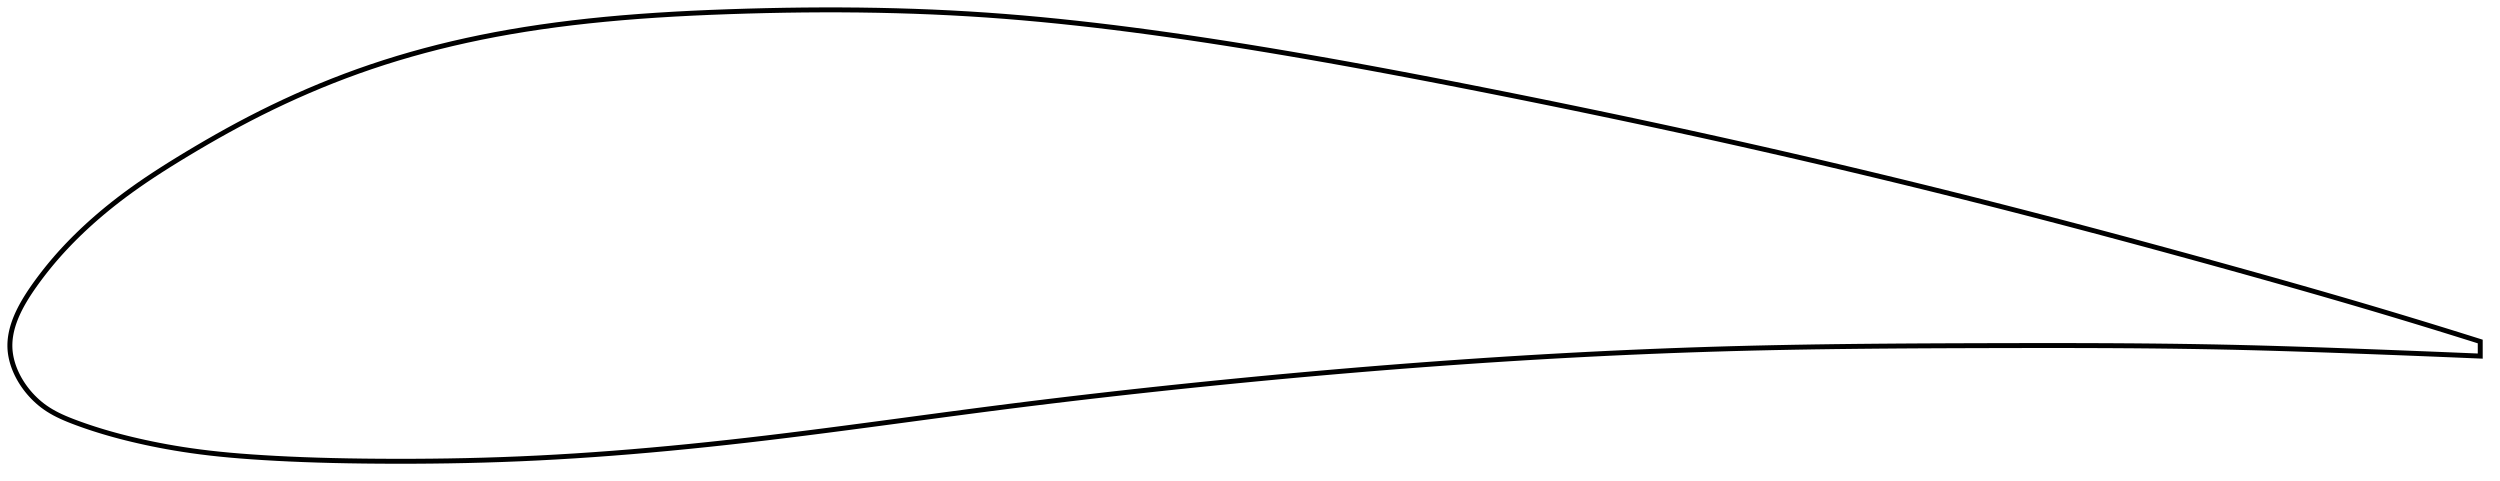 <?xml version="1.0" encoding="utf-8" ?>
<svg baseProfile="full" height="194.73" version="1.1" width="1012.034" xmlns="http://www.w3.org/2000/svg" xmlns:ev="http://www.w3.org/2001/xml-events" xmlns:xlink="http://www.w3.org/1999/xlink"><defs /><polygon fill="none" points="1004.034,138.249 999.919,136.952 994.986,135.408 989.839,133.808 984.464,132.15 978.848,130.432 972.98,128.651 966.851,126.806 960.456,124.9 953.796,122.934 946.883,120.913 939.733,118.843 932.372,116.732 924.828,114.587 917.13,112.416 909.307,110.225 901.382,108.02 893.374,105.804 885.298,103.582 877.166,101.358 868.991,99.137 860.786,96.923 852.56,94.719 844.323,92.529 836.082,90.355 827.843,88.199 819.608,86.062 811.38,83.947 803.159,81.852 794.943,79.779 786.73,77.727 778.517,75.695 770.302,73.682 762.082,71.689 753.856,69.714 745.623,67.757 737.38,65.817 729.127,63.895 720.862,61.99 712.585,60.103 704.296,58.232 695.993,56.378 687.677,54.541 679.349,52.72 671.008,50.916 662.656,49.128 654.294,47.356 645.923,45.601 637.545,43.861 629.163,42.137 620.778,40.43 612.393,38.74 604.012,37.066 595.637,35.409 587.273,33.771 578.922,32.153 570.588,30.558 562.275,28.99 553.989,27.451 545.733,25.942 537.513,24.468 529.333,23.031 521.2,21.632 513.117,20.274 505.092,18.959 497.128,17.688 489.231,16.465 481.405,15.291 473.651,14.168 465.97,13.1 458.358,12.087 450.814,11.13 443.331,10.231 435.904,9.39 428.526,8.608 421.188,7.886 413.882,7.225 406.598,6.626 399.324,6.09 392.05,5.618 384.762,5.209 377.451,4.863 370.108,4.576 362.729,4.348 355.31,4.177 347.849,4.063 340.349,4.004 332.816,4.0 325.257,4.048 317.683,4.148 310.11,4.297 302.554,4.493 295.036,4.731 287.577,5.013 280.199,5.342 272.916,5.723 265.741,6.158 258.684,6.65 251.748,7.202 244.938,7.817 238.252,8.495 231.69,9.237 225.248,10.046 218.923,10.922 212.71,11.867 206.603,12.881 200.596,13.965 194.685,15.122 188.863,16.352 183.126,17.654 177.47,19.028 171.892,20.476 166.388,21.997 160.956,23.592 155.593,25.261 150.295,27.005 145.061,28.825 139.888,30.721 134.776,32.689 129.725,34.726 124.739,36.828 119.822,38.989 114.979,41.205 110.217,43.467 105.543,45.77 100.966,48.105 96.491,50.463 92.126,52.835 87.878,55.207 83.755,57.566 79.768,59.899 75.922,62.193 72.226,64.437 68.684,66.629 65.3,68.772 62.073,70.867 59.002,72.917 56.079,74.926 53.299,76.896 50.655,78.83 48.14,80.73 45.746,82.596 43.467,84.428 41.298,86.225 39.231,87.989 37.261,89.72 35.382,91.418 33.589,93.085 31.877,94.722 30.242,96.329 28.679,97.909 27.185,99.46 25.755,100.986 24.384,102.488 23.07,103.969 21.809,105.428 20.598,106.868 19.436,108.286 18.32,109.683 17.25,111.057 16.224,112.408 15.239,113.735 14.295,115.037 13.393,116.313 12.536,117.561 11.725,118.782 10.96,119.977 10.239,121.146 9.563,122.291 8.93,123.413 8.339,124.513 7.789,125.594 7.279,126.657 6.809,127.702 6.376,128.732 5.982,129.747 5.624,130.749 5.302,131.739 5.016,132.719 4.765,133.689 4.55,134.65 4.37,135.603 4.224,136.55 4.114,137.492 4.04,138.429 4.002,139.363 4.0,140.294 4.036,141.224 4.109,142.153 4.22,143.082 4.368,144.012 4.552,144.943 4.771,145.874 5.026,146.805 5.317,147.738 5.643,148.672 6.005,149.607 6.403,150.542 6.837,151.478 7.308,152.415 7.817,153.351 8.365,154.286 8.952,155.221 9.579,156.154 10.248,157.083 10.96,158.009 11.716,158.929 12.518,159.842 13.366,160.745 14.264,161.636 15.212,162.513 16.211,163.371 17.264,164.205 18.371,165.012 19.533,165.788 20.751,166.535 22.026,167.253 23.36,167.945 24.753,168.613 26.206,169.261 27.718,169.893 29.289,170.514 30.919,171.13 32.609,171.746 34.36,172.364 36.177,172.983 38.062,173.601 40.02,174.22 42.053,174.838 44.167,175.455 46.365,176.07 48.651,176.683 51.03,177.293 53.506,177.899 56.083,178.501 58.767,179.098 61.563,179.688 64.477,180.269 67.515,180.839 70.684,181.393 73.992,181.931 77.446,182.446 81.058,182.937 84.839,183.399 88.803,183.832 92.967,184.234 97.344,184.606 101.95,184.95 106.795,185.266 111.885,185.559 117.224,185.823 122.809,186.058 128.63,186.259 134.673,186.426 140.919,186.555 147.347,186.648 153.932,186.706 160.657,186.73 167.505,186.72 174.462,186.671 181.513,186.581 188.646,186.447 195.851,186.264 203.118,186.03 210.443,185.742 217.826,185.398 225.265,184.999 232.76,184.546 240.308,184.039 247.91,183.479 255.563,182.868 263.267,182.206 271.019,181.496 278.819,180.737 286.663,179.932 294.549,179.083 302.477,178.191 310.442,177.259 318.443,176.289 326.479,175.286 334.547,174.255 342.646,173.199 350.774,172.125 358.93,171.037 367.112,169.94 375.319,168.839 383.549,167.74 391.802,166.648 400.076,165.567 408.37,164.505 416.683,163.463 425.014,162.442 433.361,161.443 441.723,160.464 450.097,159.506 458.483,158.569 466.879,157.653 475.283,156.758 483.694,155.883 492.111,155.028 500.532,154.194 508.957,153.379 517.383,152.585 525.81,151.811 534.237,151.059 542.662,150.328 551.084,149.62 559.501,148.934 567.913,148.271 576.317,147.632 584.712,147.018 593.097,146.428 601.469,145.863 609.828,145.323 618.172,144.809 626.5,144.321 634.812,143.86 643.11,143.425 651.395,143.016 659.67,142.635 667.939,142.281 676.205,141.954 684.475,141.654 692.754,141.383 701.049,141.139 709.368,140.924 717.719,140.736 726.11,140.573 734.545,140.433 743.028,140.315 751.559,140.217 760.14,140.136 768.764,140.07 777.428,140.018 786.122,139.977 794.834,139.945 803.551,139.92 812.257,139.899 820.933,139.885 829.567,139.879 838.146,139.886 846.661,139.906 855.108,139.942 863.48,139.995 871.778,140.069 880,140.164 888.149,140.282 896.227,140.425 904.24,140.594 912.192,140.79 920.08,141.009 927.887,141.248 935.584,141.5 943.132,141.761 950.491,142.026 957.619,142.29 964.482,142.55 971.06,142.804 977.346,143.051 983.344,143.29 989.062,143.523 994.514,143.748 999.714,143.966 1004.034,144.149" stroke="black" stroke-width="2.0" /></svg>